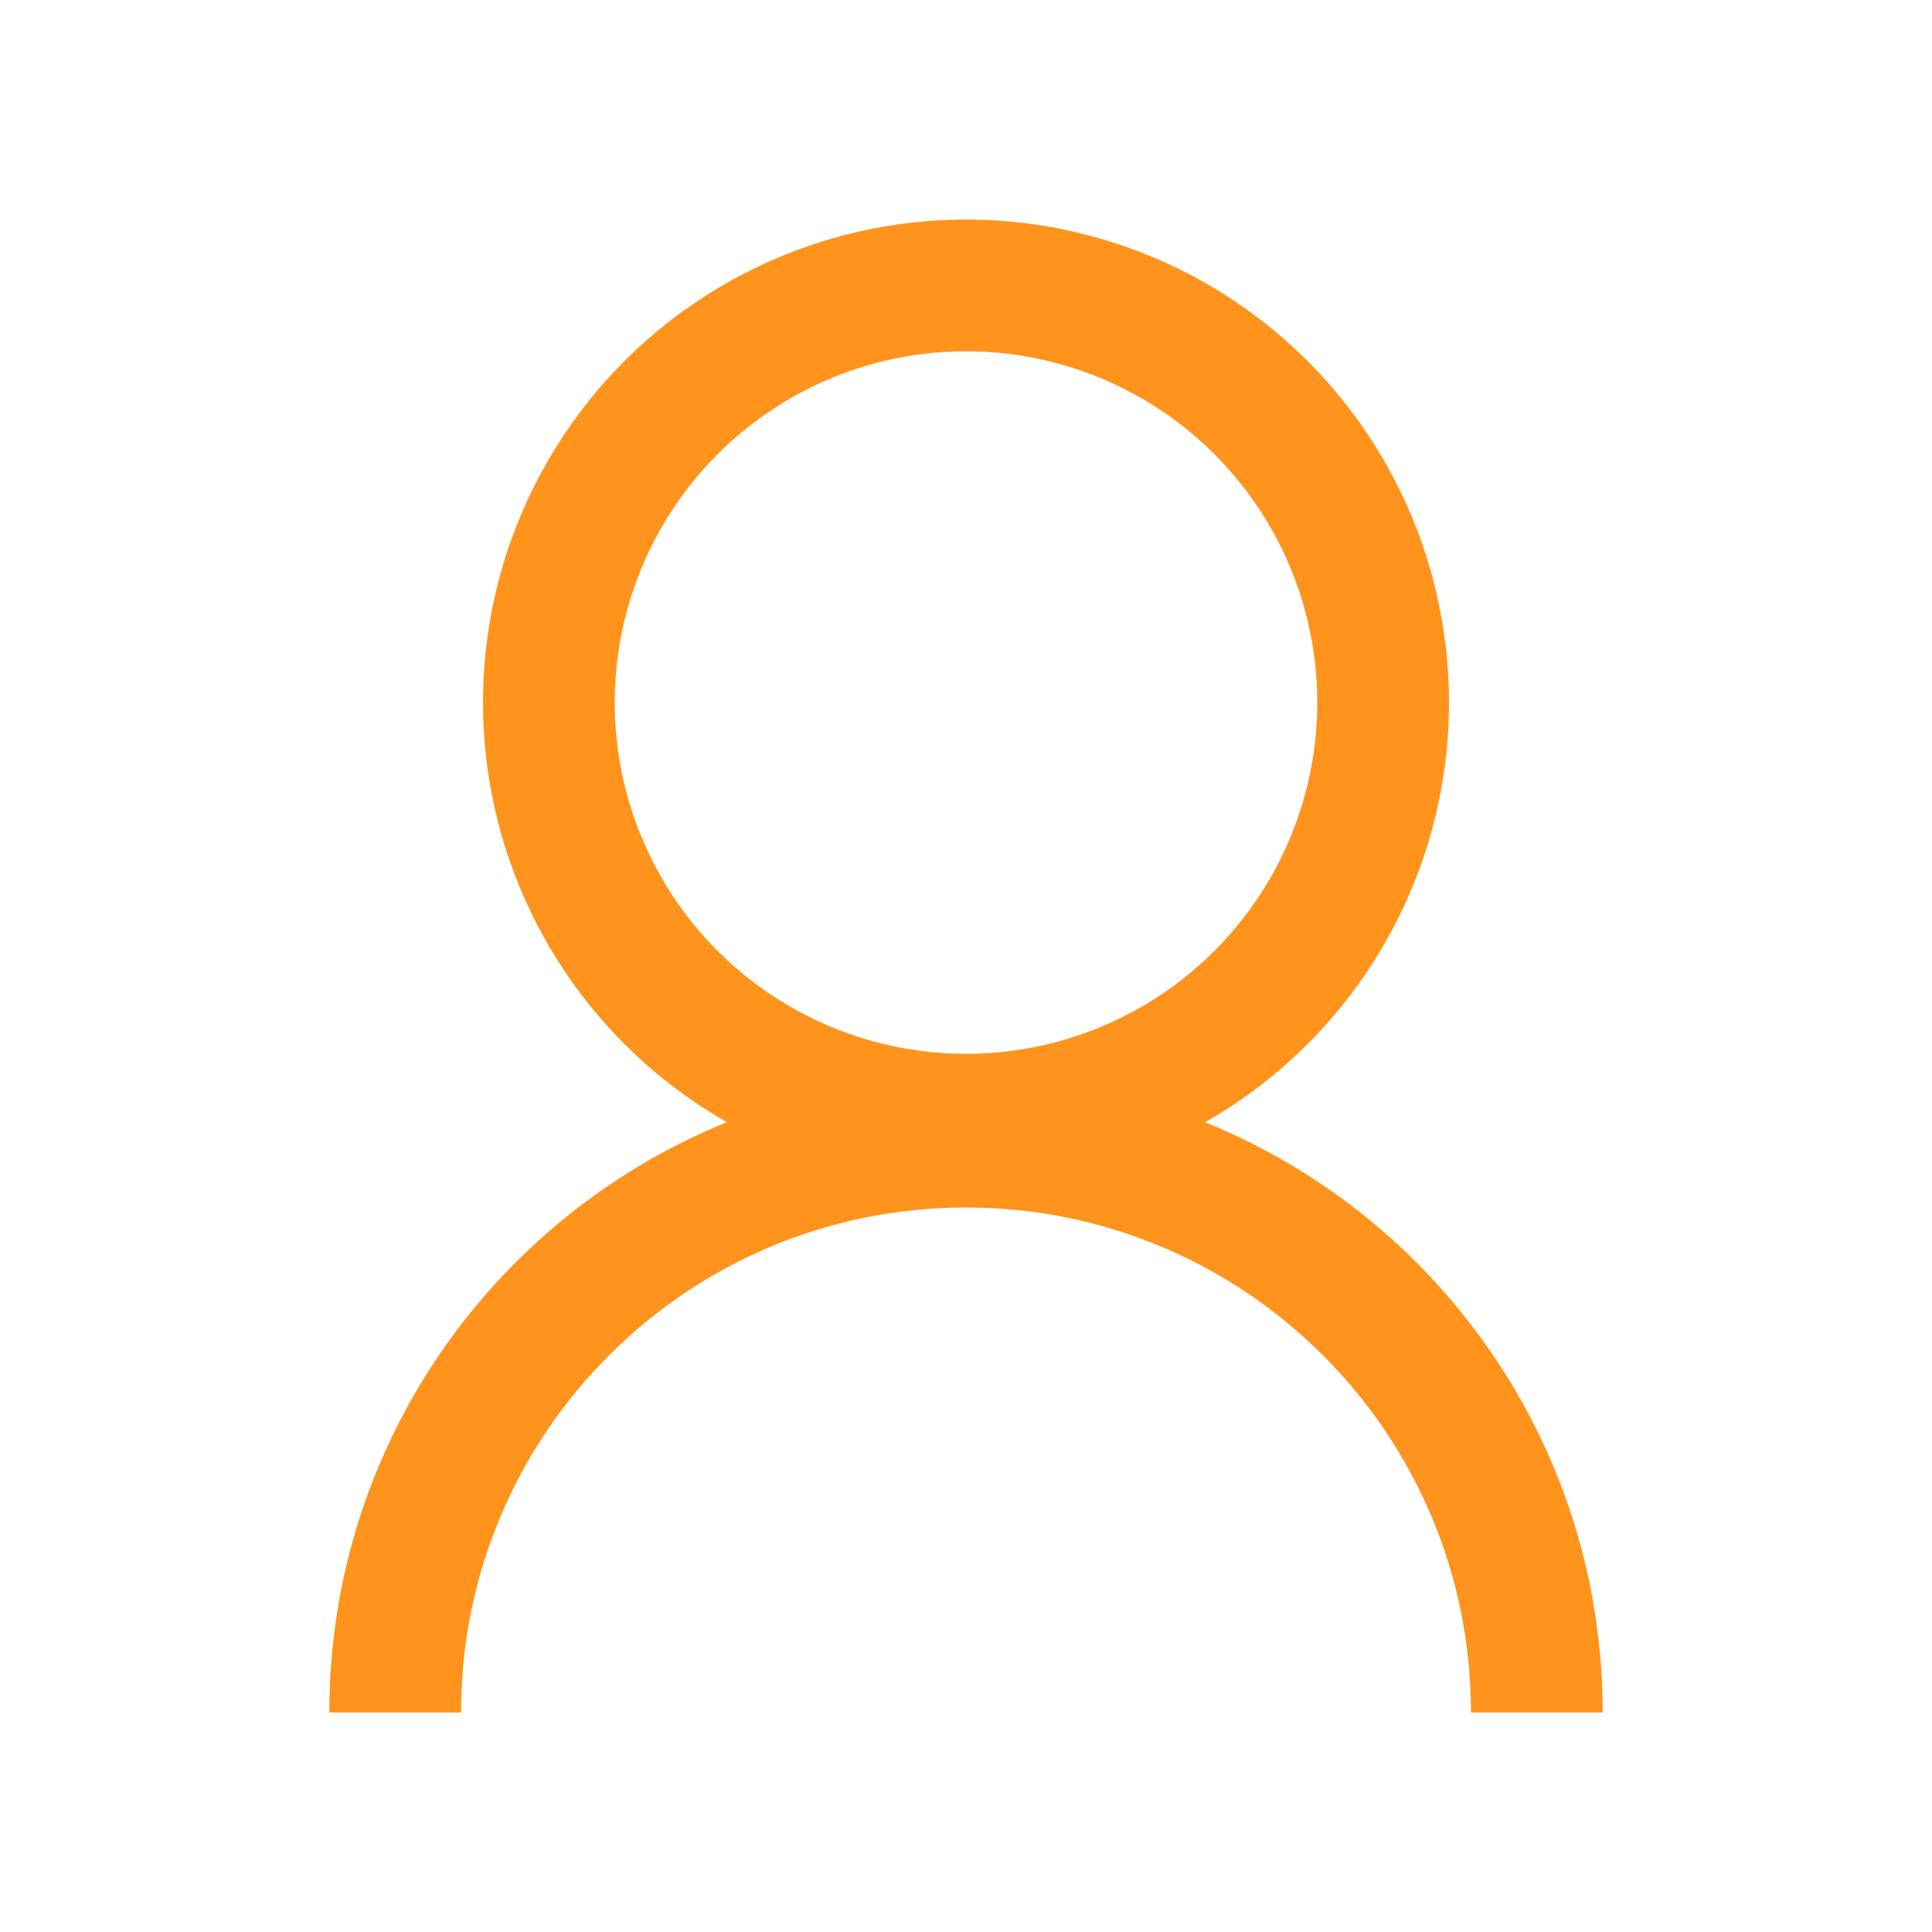 <svg width="44" height="44" viewBox="0 0 44 44" fill="none" xmlns="http://www.w3.org/2000/svg">
<circle cx="22" cy="16" r="9.5" stroke="#FF931C" stroke-width="3"/>
<path d="M35 39C35 31.82 29.18 26 22 26C14.82 26 9 31.82 9 39" stroke="#FF931C" stroke-width="3"/>
</svg>
